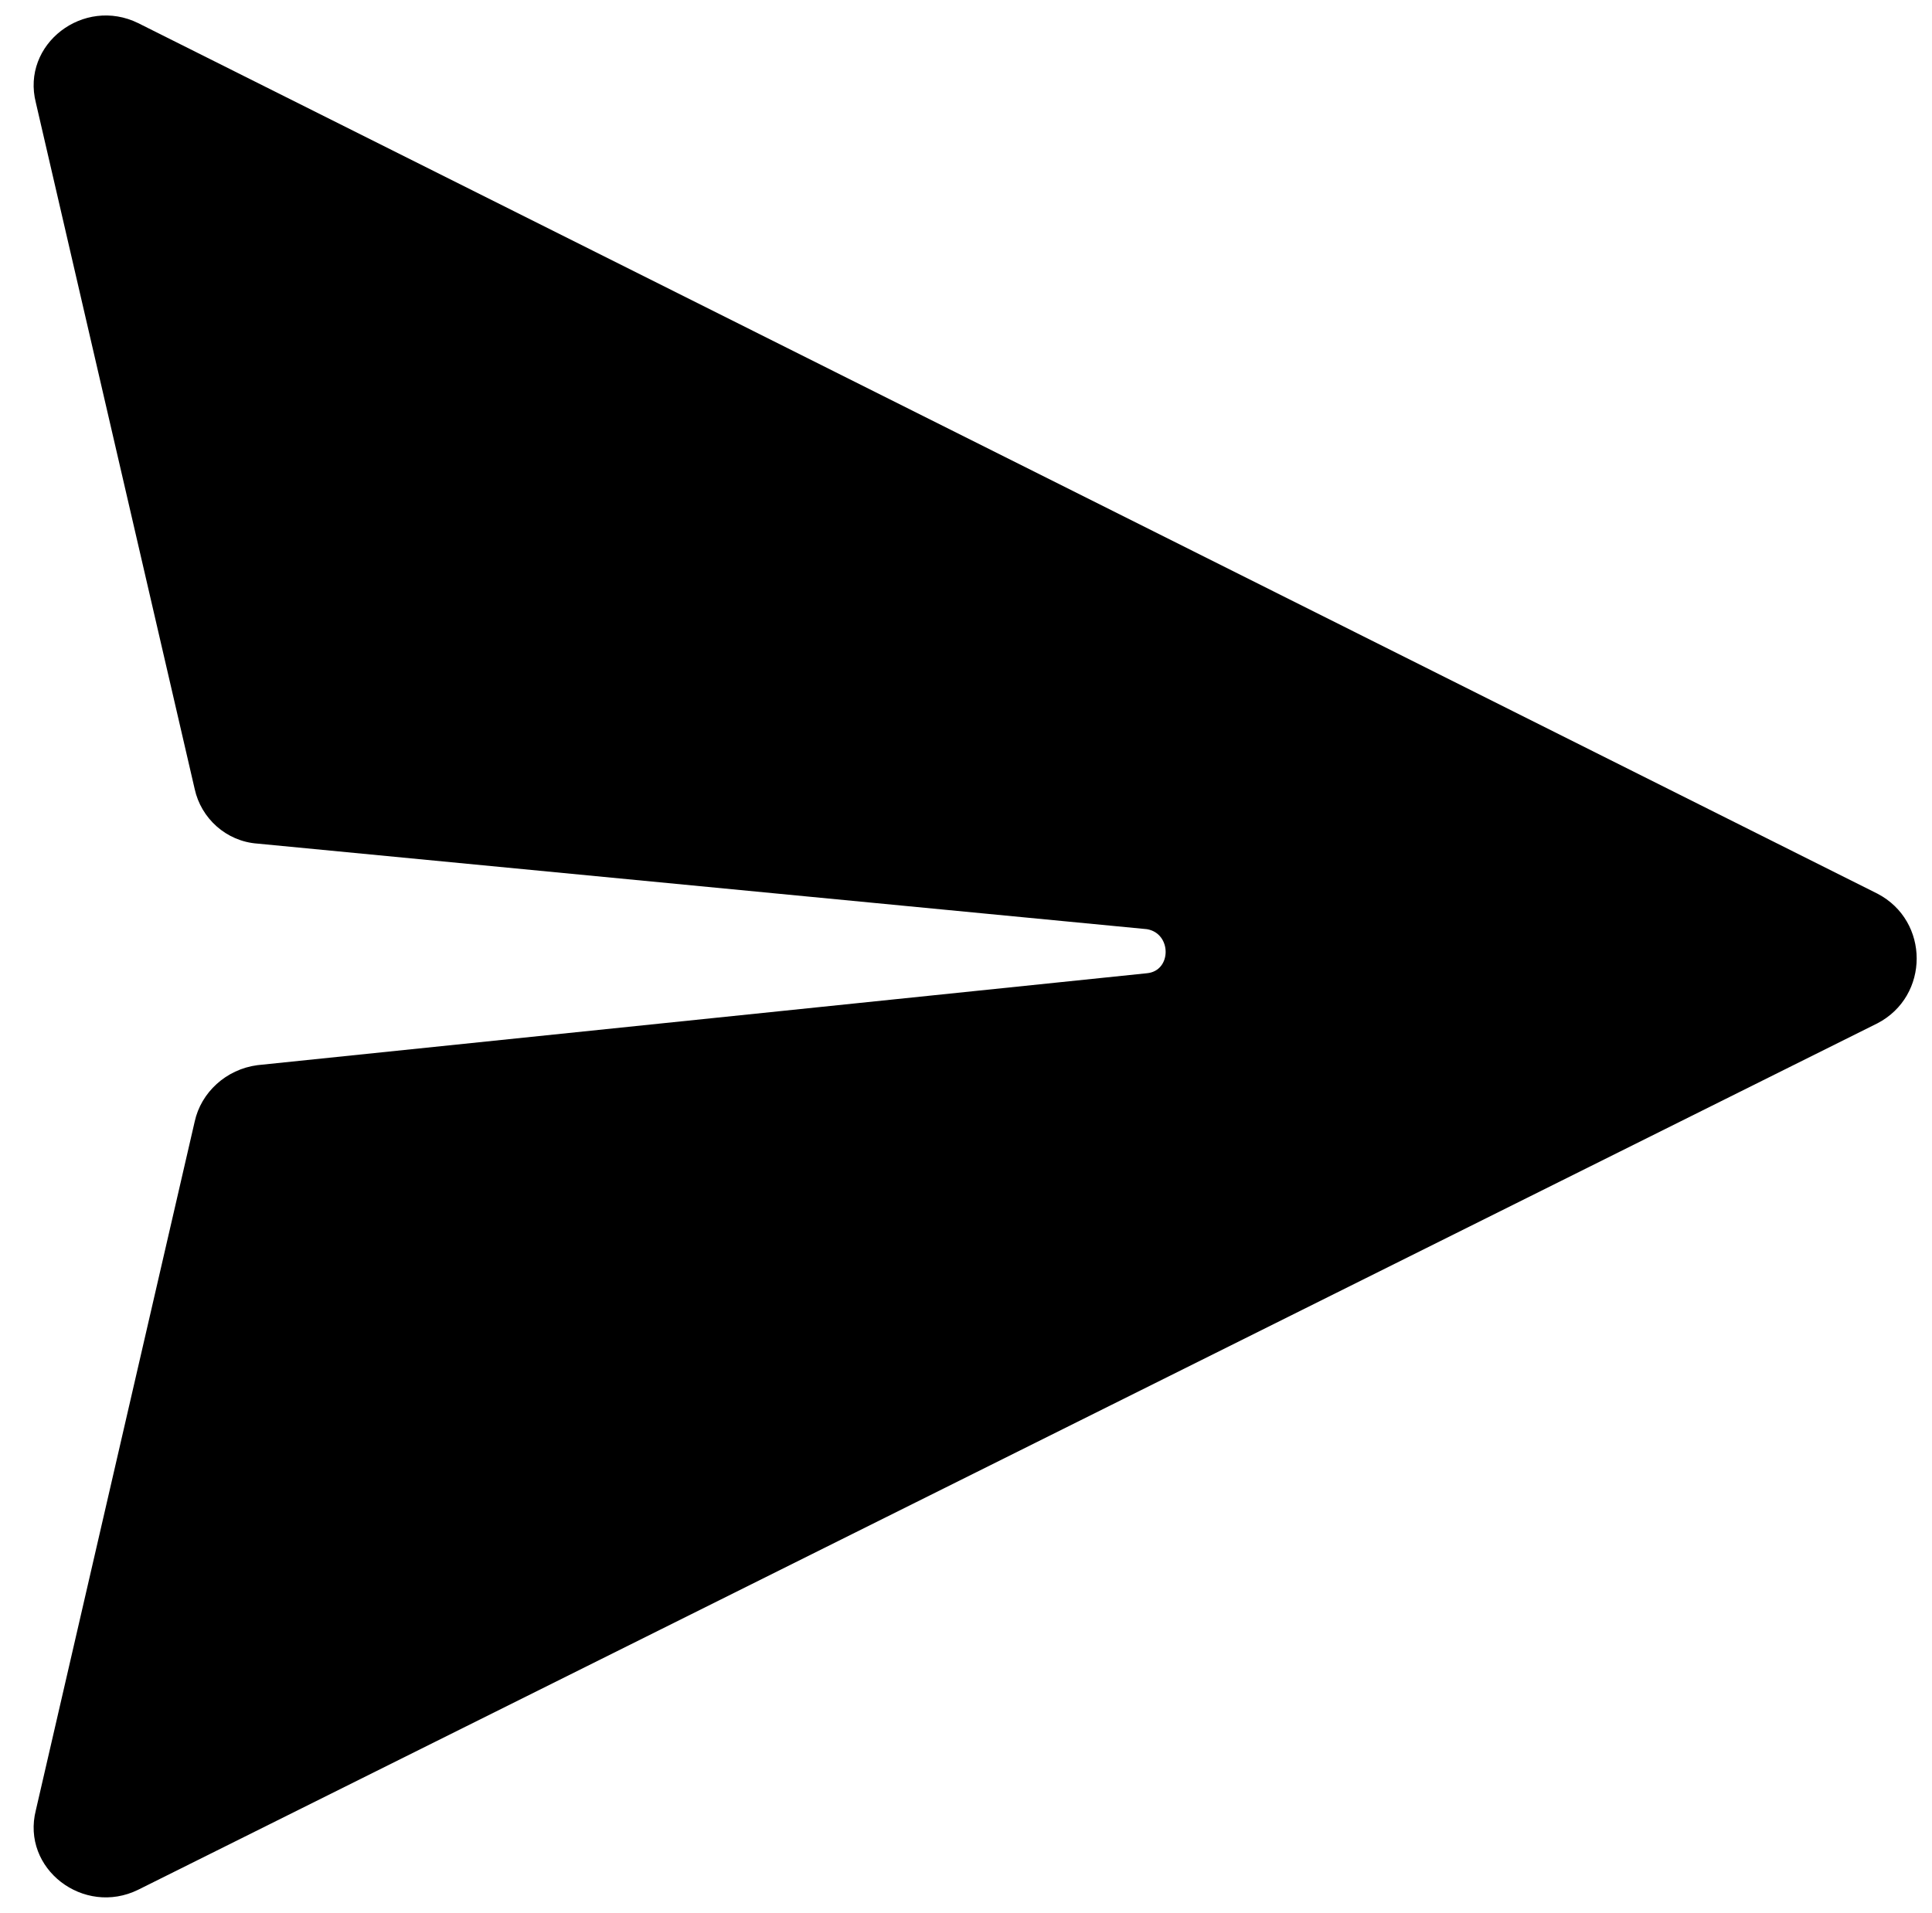 <svg version="1.2" xmlns="http://www.w3.org/2000/svg" viewBox="0 0 517 512" width="517" height="512">
	<title>noun-send-105496-svg</title>
	<style>
		.s0 { fill: #000000 } 
	</style>
	<g id="Layer">
		<path id="Layer" class="s0" d="m9.6 484.5l42.5-184.3c1.7-7.8 8.4-14 16.8-15.1l238-24.6c6.7-0.6 6.7-10.7 0-11.8l-238-22.9c-8.4-0.6-15.1-6.8-16.8-14.6l-42.5-183.7c-4-15.7 12.8-28.5 27.4-21.3l465.4 233c14 7.3 14 27.4 0 34.7l-465.4 231.9c-14.6 7.2-31.4-5.6-27.4-21.3z"/>
	</g>
</svg>